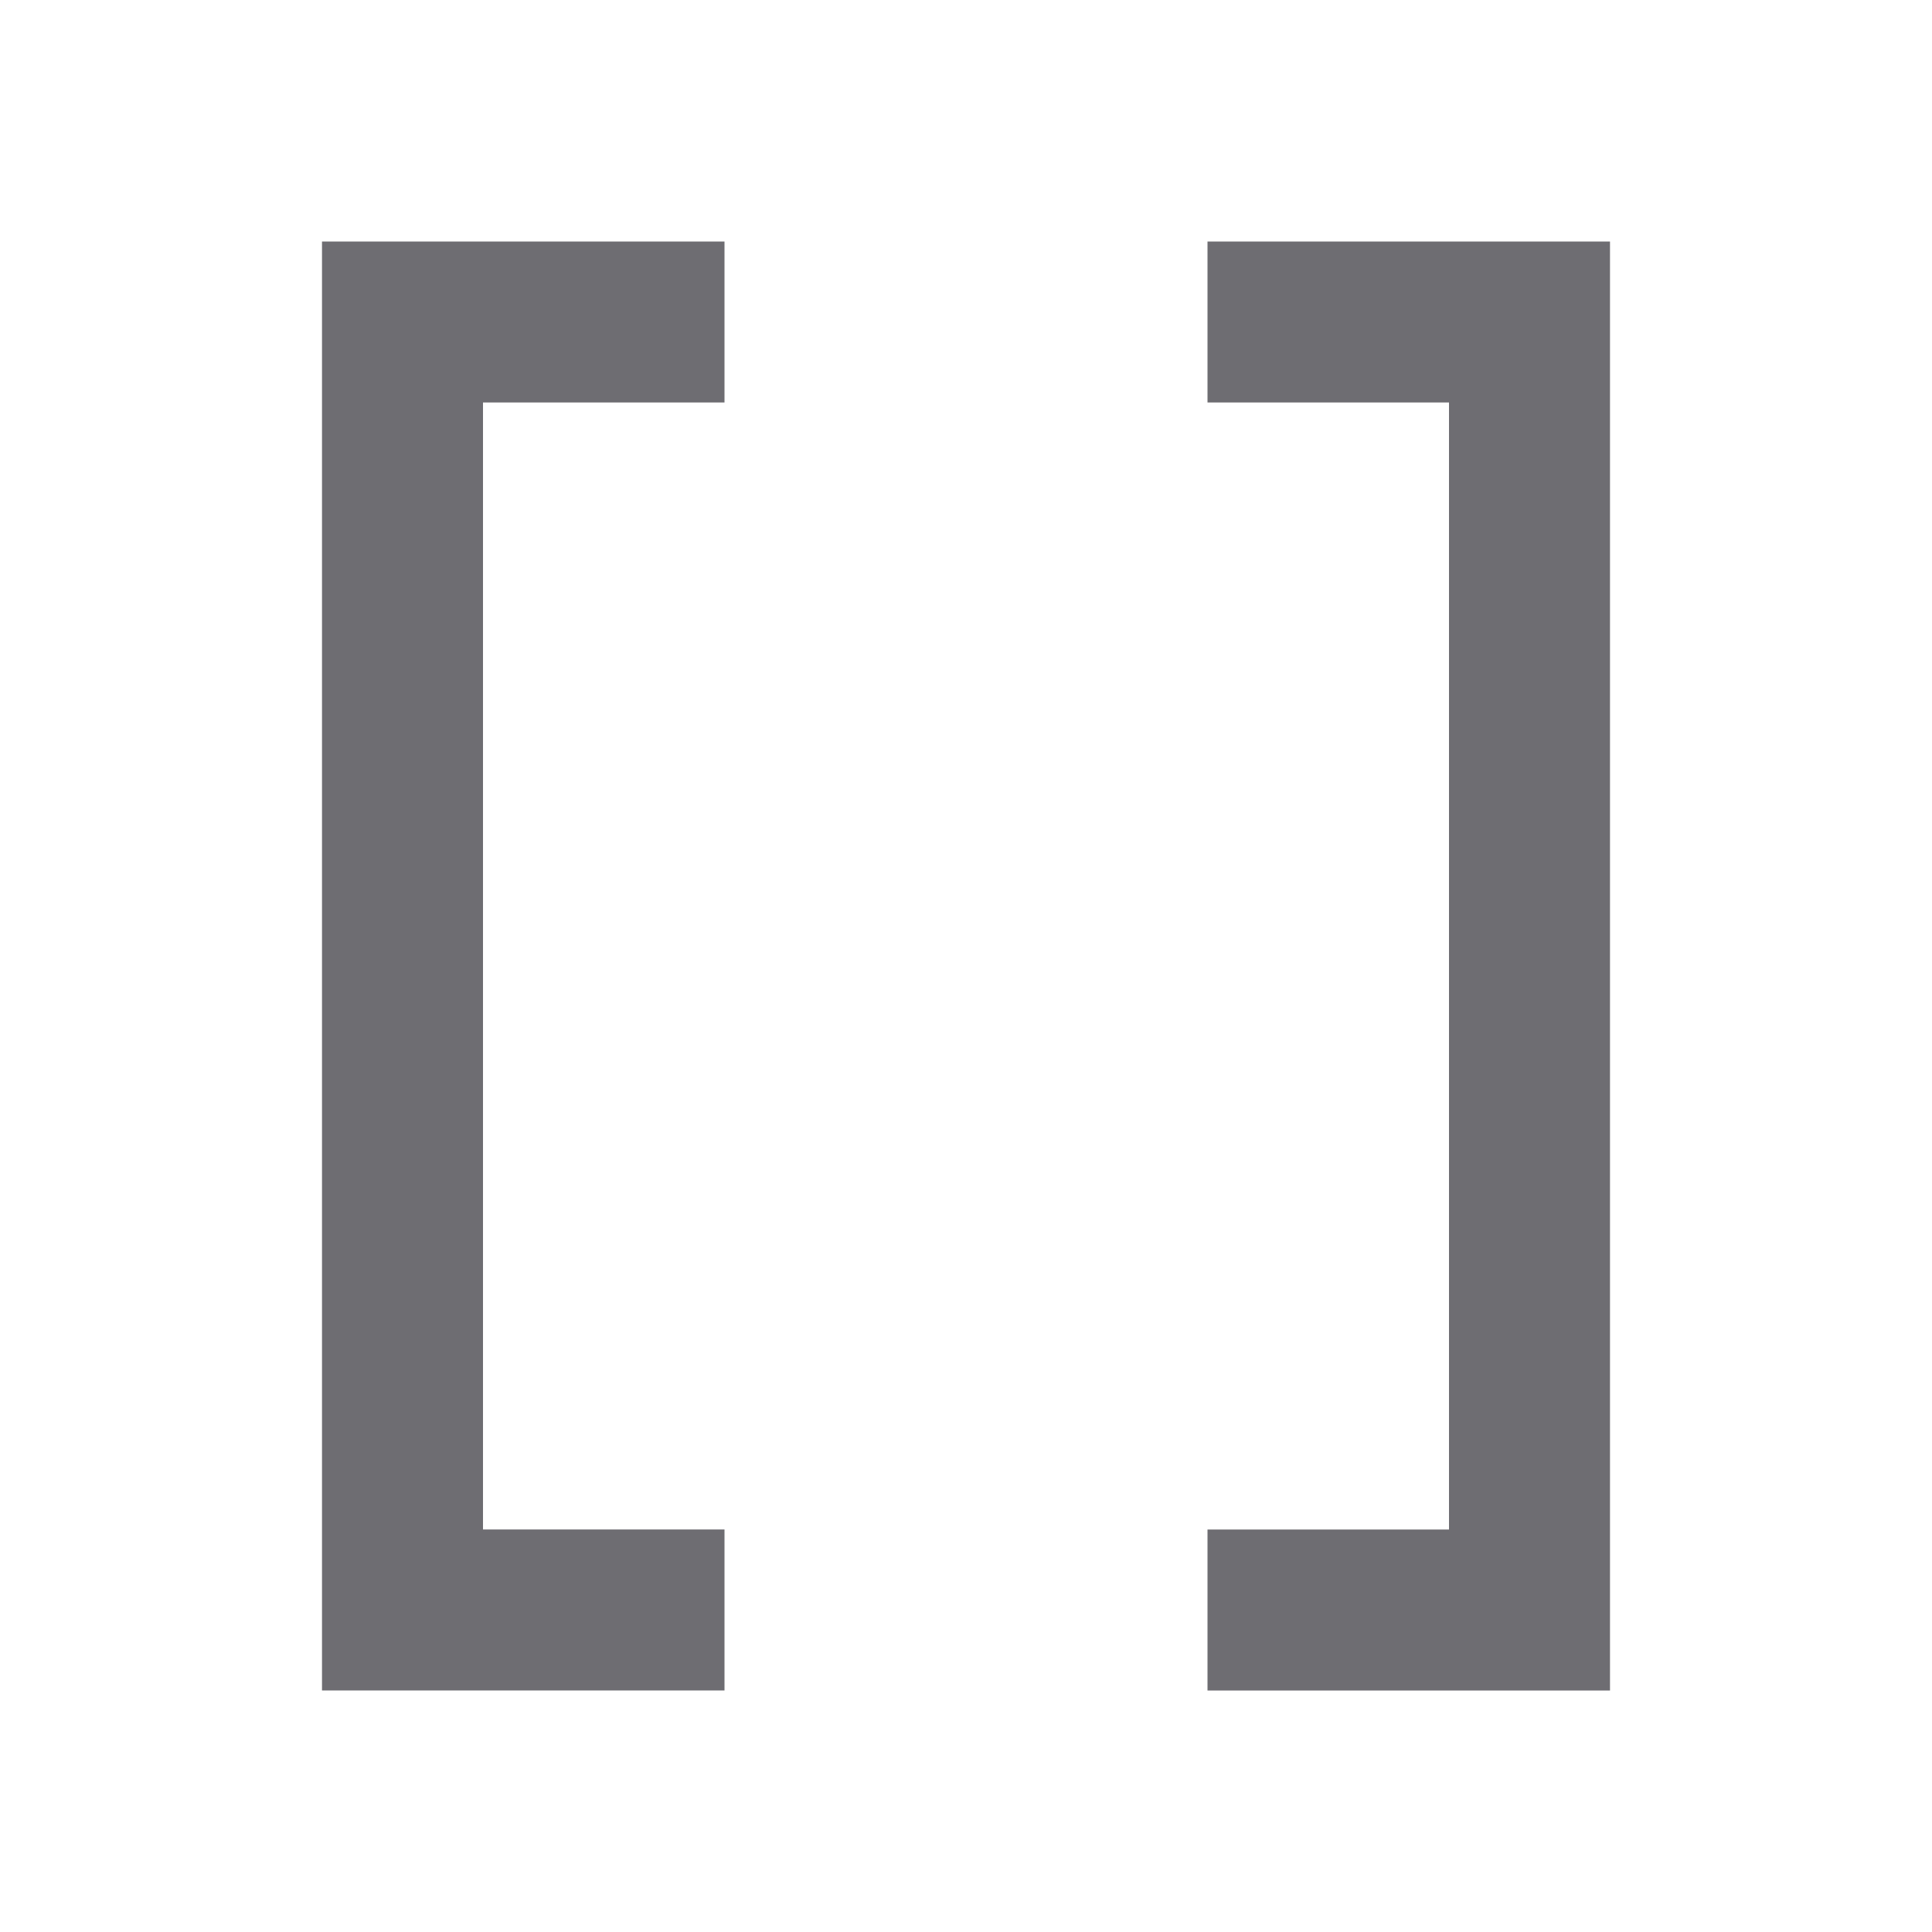 <svg xmlns="http://www.w3.org/2000/svg" viewBox="0 0 24 24">
    <g>
        <path fill="none" d="M0 0h24v24H0z"/>
        <path fill="#6e6d72" d="M9 3v2H6v14h3v2H4V3h5zm6 0h5v18h-5v-2h3V5h-3V3z"/>
    </g>
</svg>
